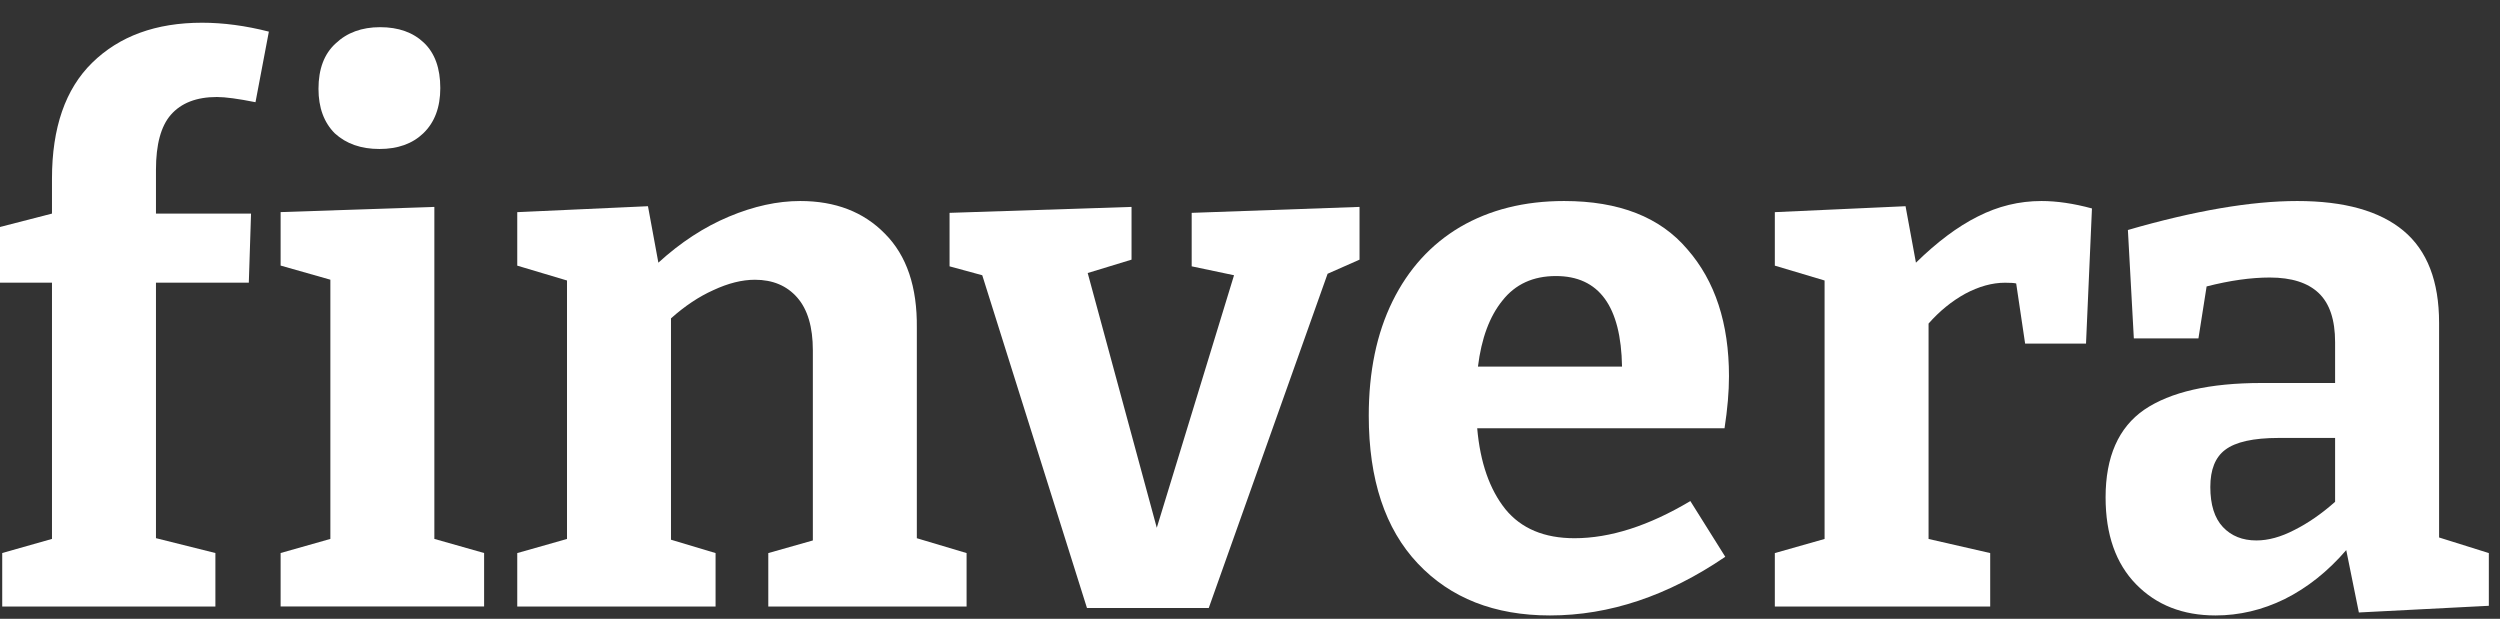 <svg width="101" height="25" viewBox="0 0 101 25" fill="none" xmlns="http://www.w3.org/2000/svg">
<rect x="0" y="0" width="101" height="25" fill="#333333" stroke="none"/>
<path d="M98.539 21.714L100.549 22.344V24.474L95.298 24.744L94.788 22.224C94.048 23.084 93.218 23.744 92.298 24.204C91.398 24.644 90.467 24.864 89.507 24.864C88.187 24.864 87.117 24.444 86.297 23.604C85.477 22.764 85.066 21.594 85.066 20.093C85.066 18.453 85.587 17.273 86.627 16.553C87.687 15.833 89.267 15.473 91.368 15.473H94.338V13.822C94.338 12.922 94.118 12.262 93.678 11.842C93.238 11.422 92.578 11.212 91.698 11.212C90.938 11.212 90.087 11.332 89.147 11.572L88.817 13.672H86.207L85.967 9.291C88.667 8.511 90.948 8.121 92.808 8.121C94.708 8.121 96.138 8.521 97.099 9.321C98.059 10.121 98.539 11.362 98.539 13.042V21.714ZM89.297 19.673C89.297 20.393 89.467 20.933 89.807 21.294C90.147 21.654 90.597 21.834 91.158 21.834C91.638 21.834 92.148 21.694 92.688 21.414C93.248 21.134 93.798 20.753 94.338 20.273V17.693H92.058C91.037 17.693 90.317 17.853 89.897 18.173C89.497 18.473 89.297 18.973 89.297 19.673Z" fill="white"/>
<path d="M82.475 8.121C83.095 8.121 83.775 8.221 84.515 8.421L84.275 13.882H81.815L81.454 11.452C81.374 11.432 81.224 11.422 81.004 11.422C80.484 11.422 79.944 11.572 79.384 11.872C78.844 12.172 78.354 12.572 77.914 13.072V21.774L80.404 22.344V24.504H71.703V22.344L73.713 21.774V11.332L71.703 10.732V8.571L76.984 8.331L77.404 10.612C78.264 9.771 79.094 9.151 79.894 8.751C80.714 8.331 81.575 8.121 82.475 8.121Z" fill="white"/>
<path d="M63.609 21.744C65.05 21.744 66.61 21.244 68.29 20.243L69.701 22.494C67.38 24.074 65.02 24.864 62.619 24.864C60.379 24.864 58.599 24.164 57.278 22.764C55.958 21.364 55.298 19.373 55.298 16.793C55.298 15.012 55.618 13.472 56.258 12.172C56.898 10.872 57.808 9.871 58.989 9.171C60.189 8.471 61.589 8.121 63.189 8.121C65.41 8.121 67.07 8.771 68.17 10.072C69.29 11.352 69.851 13.062 69.851 15.202C69.851 15.823 69.791 16.523 69.671 17.303H59.679C59.799 18.683 60.179 19.773 60.819 20.573C61.459 21.354 62.389 21.744 63.609 21.744ZM62.859 11.152C61.939 11.152 61.219 11.482 60.699 12.142C60.179 12.782 59.849 13.672 59.709 14.812H65.53C65.49 12.372 64.6 11.152 62.859 11.152Z" fill="white"/>
<path d="M48.144 8.599L54.925 8.359V10.49L53.635 11.06L48.834 24.562H43.913L39.683 11.12L38.362 10.76V8.599L45.714 8.359V10.49L43.943 11.03L46.734 21.322L49.855 11.12L48.144 10.76V8.599Z" fill="white"/>
<path d="M37.04 21.744L39.05 22.344V24.504H31.039V22.344L32.839 21.834V14.152C32.839 13.212 32.629 12.502 32.209 12.022C31.789 11.542 31.219 11.302 30.499 11.302C29.979 11.302 29.419 11.442 28.819 11.722C28.238 11.982 27.668 12.362 27.108 12.862V21.804L28.909 22.344V24.504H20.897V22.344L22.907 21.774V11.332L20.897 10.732V8.571L26.178 8.331L26.598 10.612C27.498 9.791 28.448 9.171 29.449 8.751C30.449 8.331 31.409 8.121 32.329 8.121C33.749 8.121 34.89 8.561 35.75 9.441C36.63 10.322 37.06 11.592 37.04 13.252V21.744Z" fill="white"/>
<path d="M17.548 8.359V21.772L19.558 22.342V24.502H11.337V22.342L13.347 21.772V11.3L11.337 10.729V8.569L17.548 8.359ZM15.328 6.019C14.588 6.019 13.987 5.809 13.527 5.388C13.087 4.948 12.867 4.348 12.867 3.588C12.867 2.788 13.097 2.178 13.557 1.758C14.017 1.318 14.617 1.098 15.358 1.098C16.098 1.098 16.688 1.308 17.128 1.728C17.568 2.148 17.788 2.758 17.788 3.558C17.788 4.338 17.558 4.948 17.098 5.388C16.658 5.809 16.068 6.019 15.328 6.019Z" fill="white"/>
<path d="M8.762 3.919C7.942 3.919 7.321 4.159 6.901 4.639C6.501 5.099 6.301 5.839 6.301 6.859V8.629H10.142L10.052 11.42H6.301V21.742L8.702 22.342V24.503H0.09V22.342L2.1 21.772V11.42H0V9.17L2.1 8.629V7.219C2.1 5.159 2.64 3.598 3.721 2.538C4.821 1.458 6.301 0.918 8.162 0.918C9.022 0.918 9.922 1.038 10.862 1.278L10.322 4.129C9.622 3.989 9.102 3.919 8.762 3.919Z" fill="white"/>
</svg>
